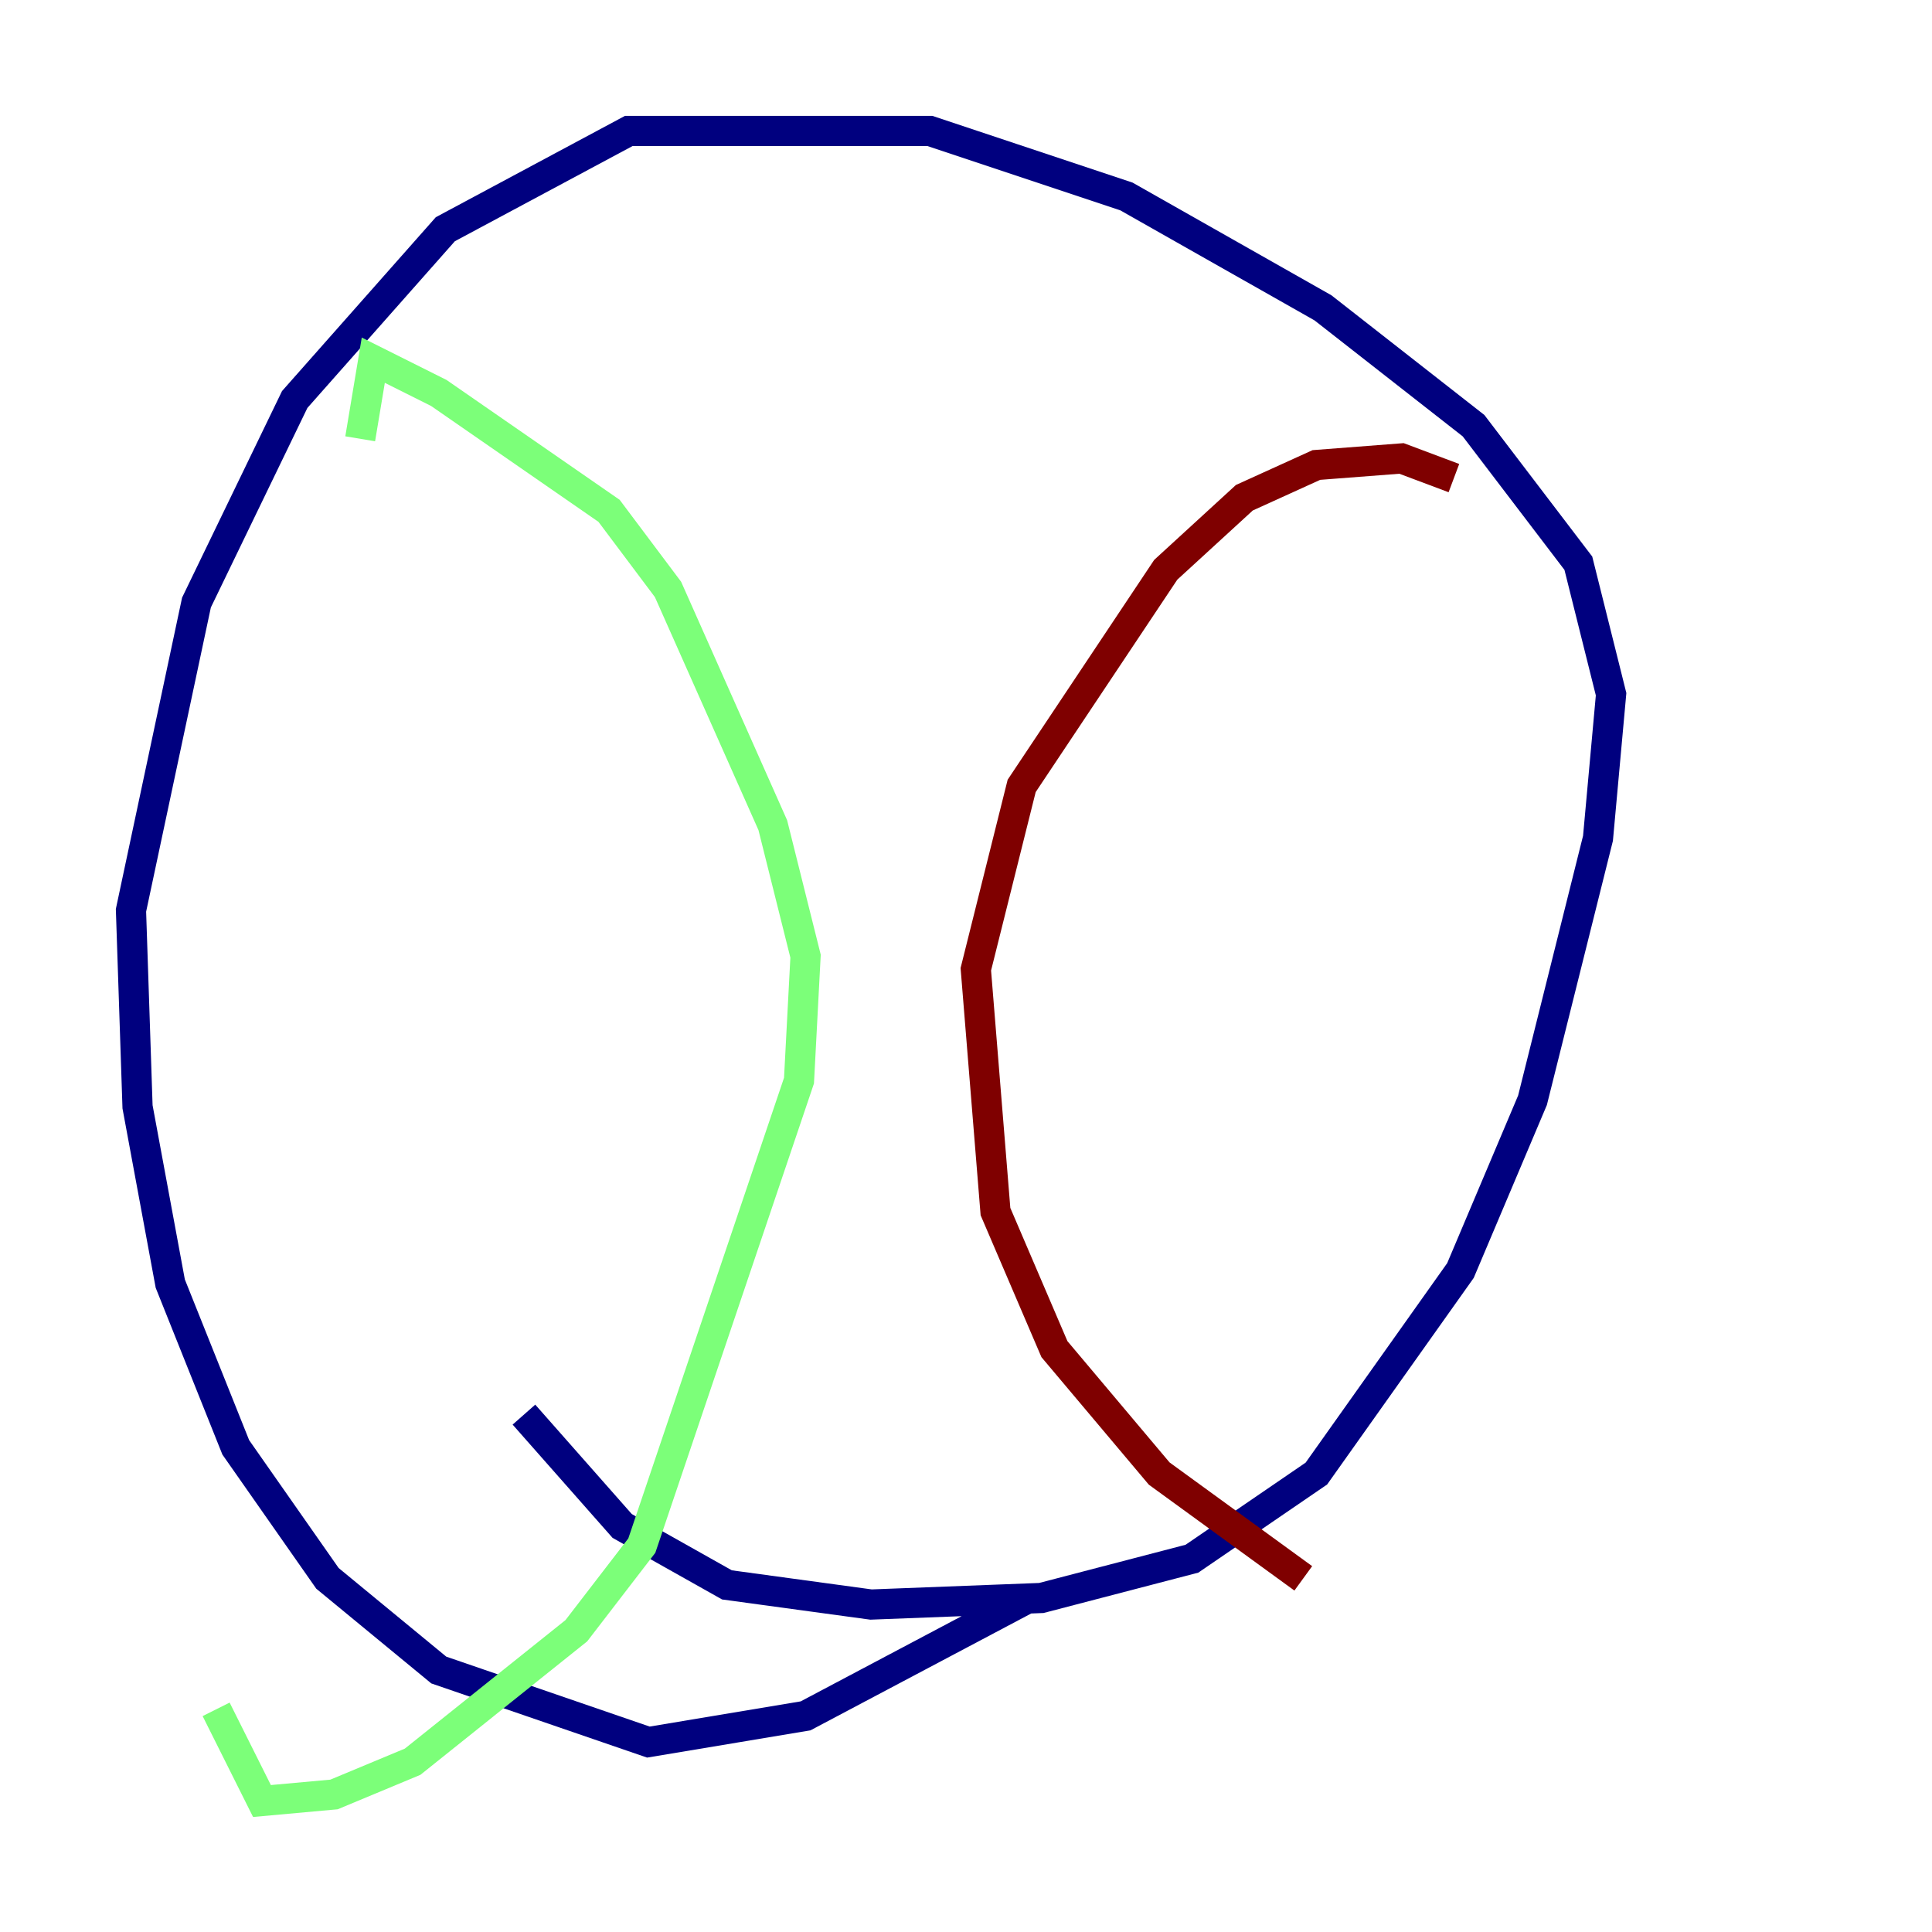 <?xml version="1.0" encoding="utf-8" ?>
<svg baseProfile="tiny" height="128" version="1.2" viewBox="0,0,128,128" width="128" xmlns="http://www.w3.org/2000/svg" xmlns:ev="http://www.w3.org/2001/xml-events" xmlns:xlink="http://www.w3.org/1999/xlink"><defs /><polyline fill="none" points="68.122,105.871 53.37,113.681 42.956,115.417 29.071,110.644 21.695,104.57 15.62,95.891 11.281,85.044 9.112,73.329 8.678,60.312 13.017,39.919 19.525,26.468 29.505,15.186 41.654,8.678 61.614,8.678 74.63,13.017 87.647,20.393 97.627,28.203 104.57,37.315 106.739,45.993 105.871,55.539 101.532,72.895 96.759,84.176 87.214,97.627 78.969,103.268 68.99,105.871 57.709,106.305 48.163,105.003 41.22,101.098 34.712,93.722" stroke="#00007f" stroke-width="2" /><polyline fill="none" points="23.864,29.071 24.732,23.864 29.071,26.034 40.352,33.844 44.258,39.051 51.2,54.671 53.37,63.349 52.936,71.593 42.522,102.4 38.183,108.041 27.336,116.719 22.129,118.888 17.356,119.322 14.319,113.248" stroke="#7cff79" stroke-width="2" /><polyline fill="none" points="86.346,104.57 76.8,97.627 69.858,89.383 65.953,80.271 64.651,64.217 67.688,52.068 77.234,37.749 82.441,32.976 87.214,30.807 92.854,30.373 96.325,31.675" stroke="#7f0000" stroke-width="2" /></svg>